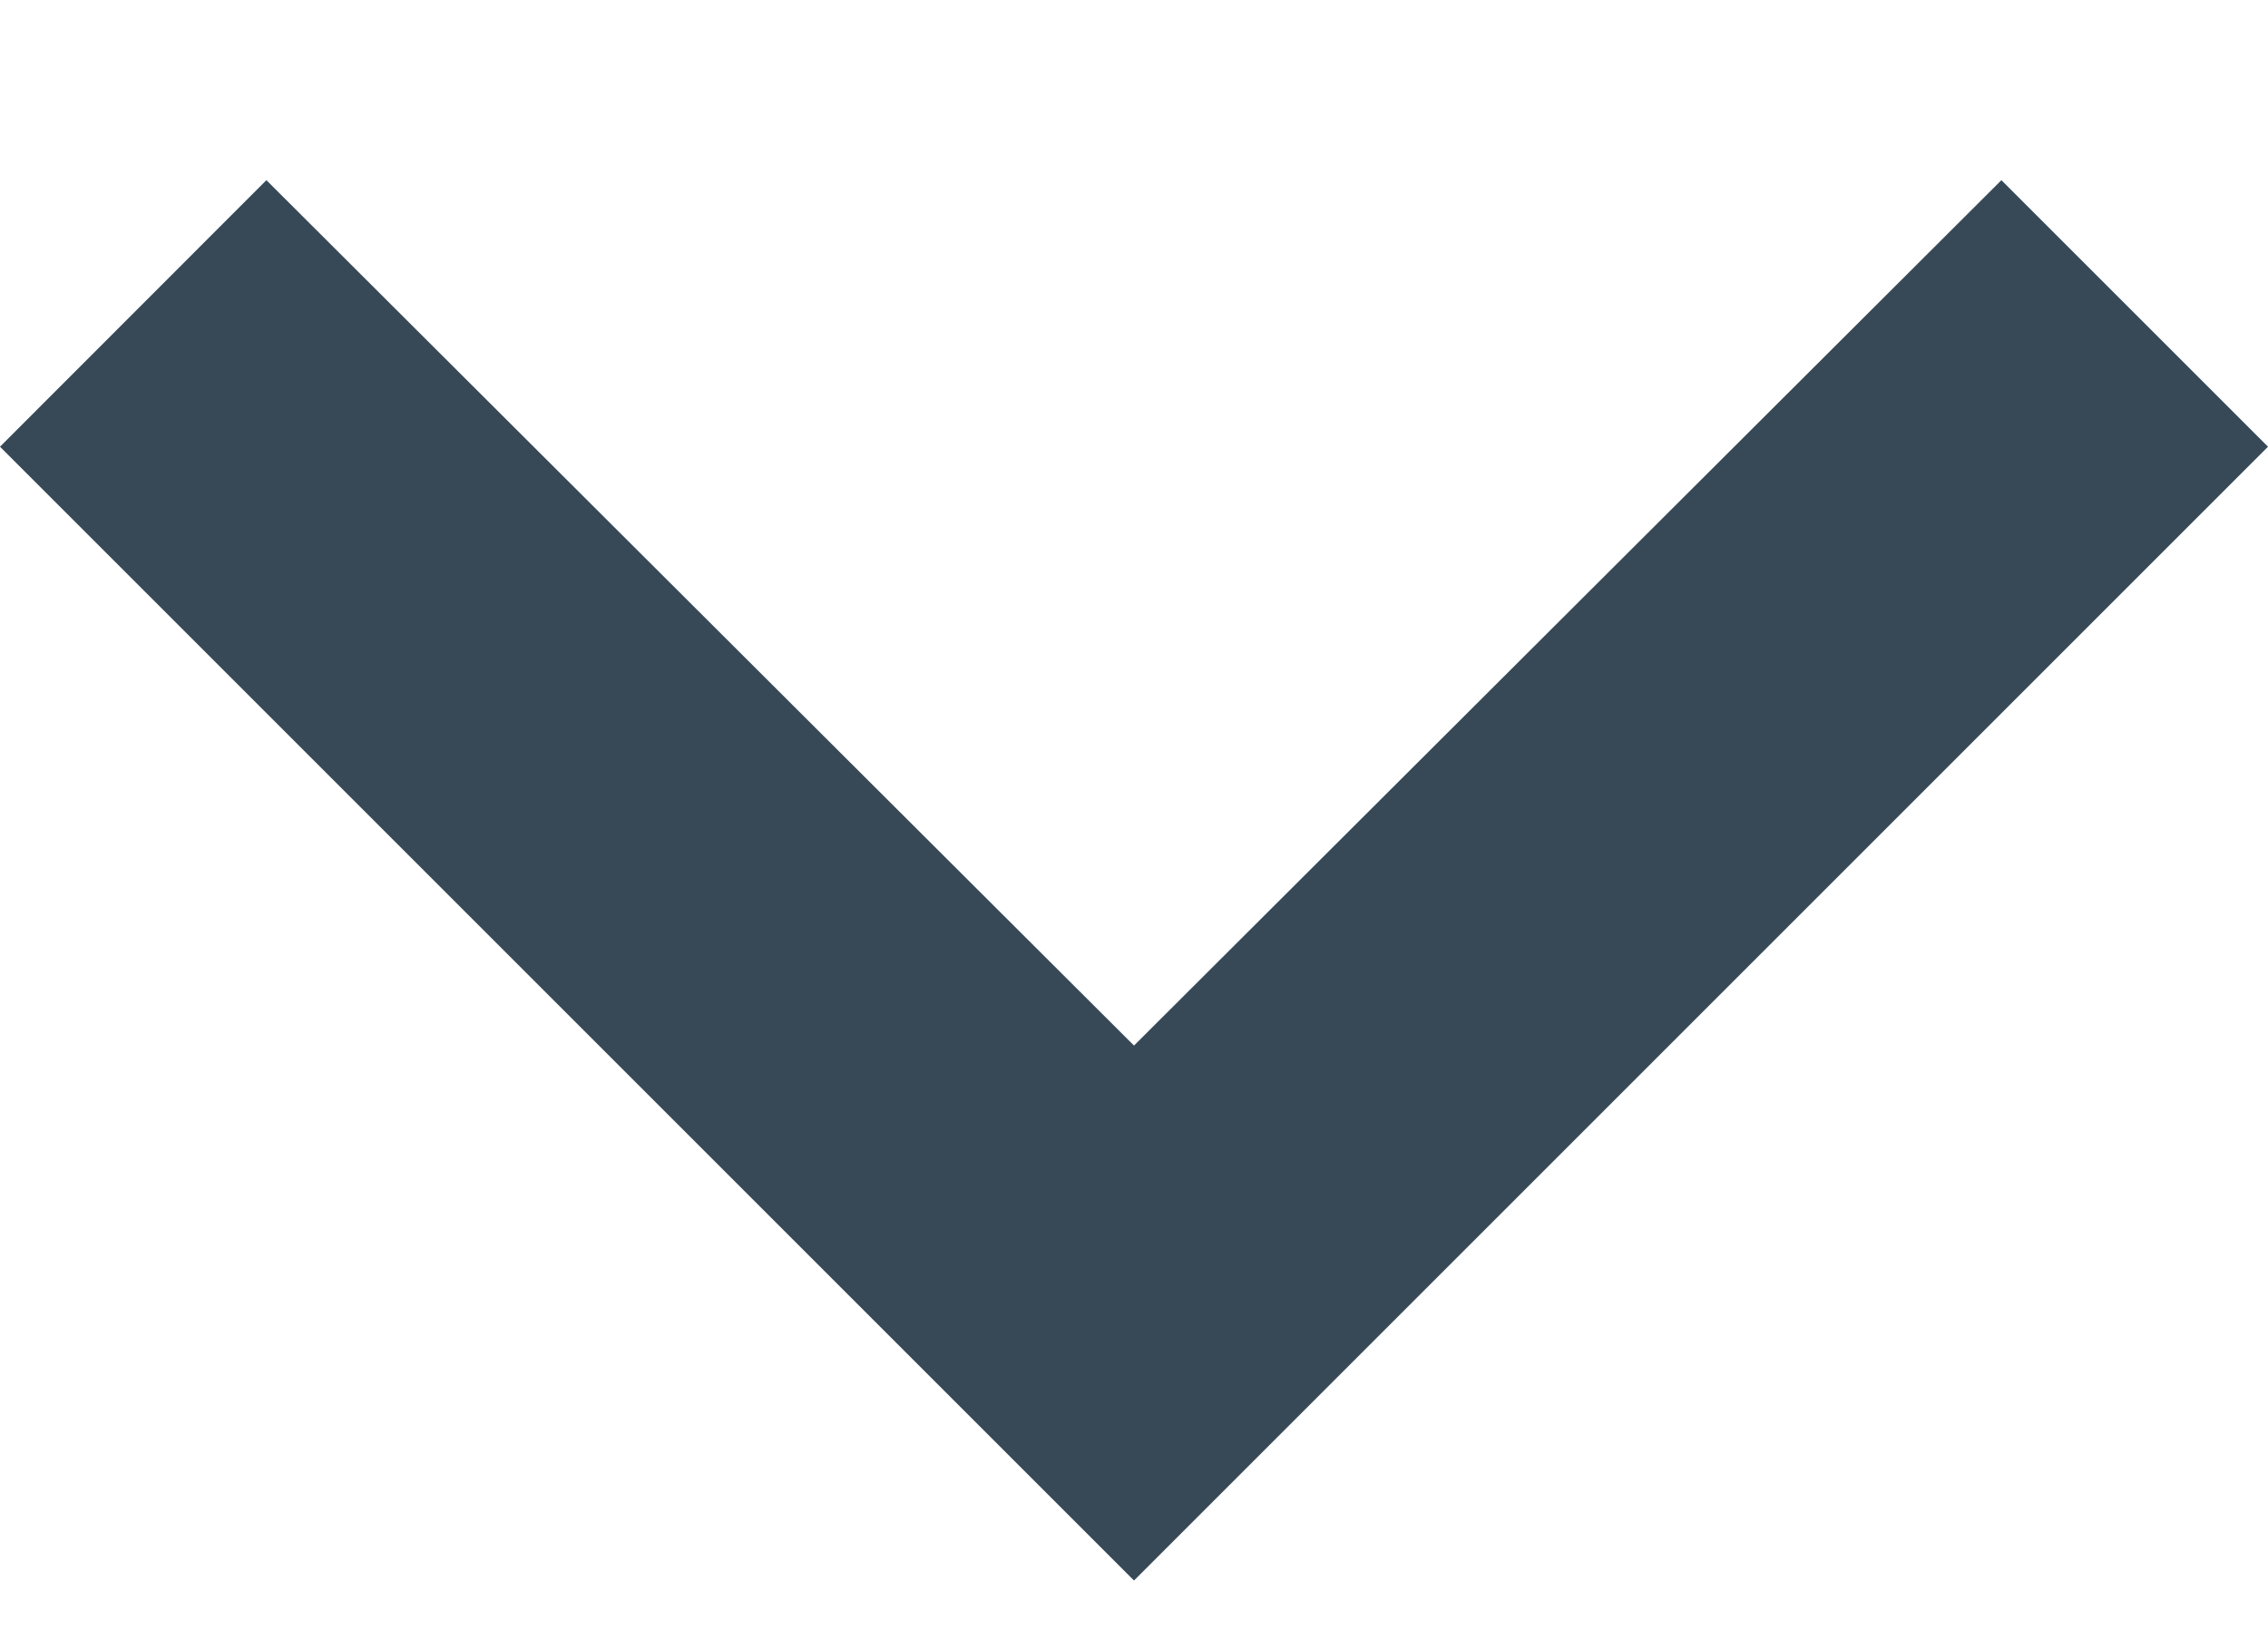 <svg width="11" height="8" viewBox="0 0 11 8" fill="none" xmlns="http://www.w3.org/2000/svg">
<path d="M1.292 0.874L5.5 5.072L9.707 0.874L11 2.167L5.5 7.667L0 2.167L1.292 0.874Z" fill="#374957"/>
</svg>

